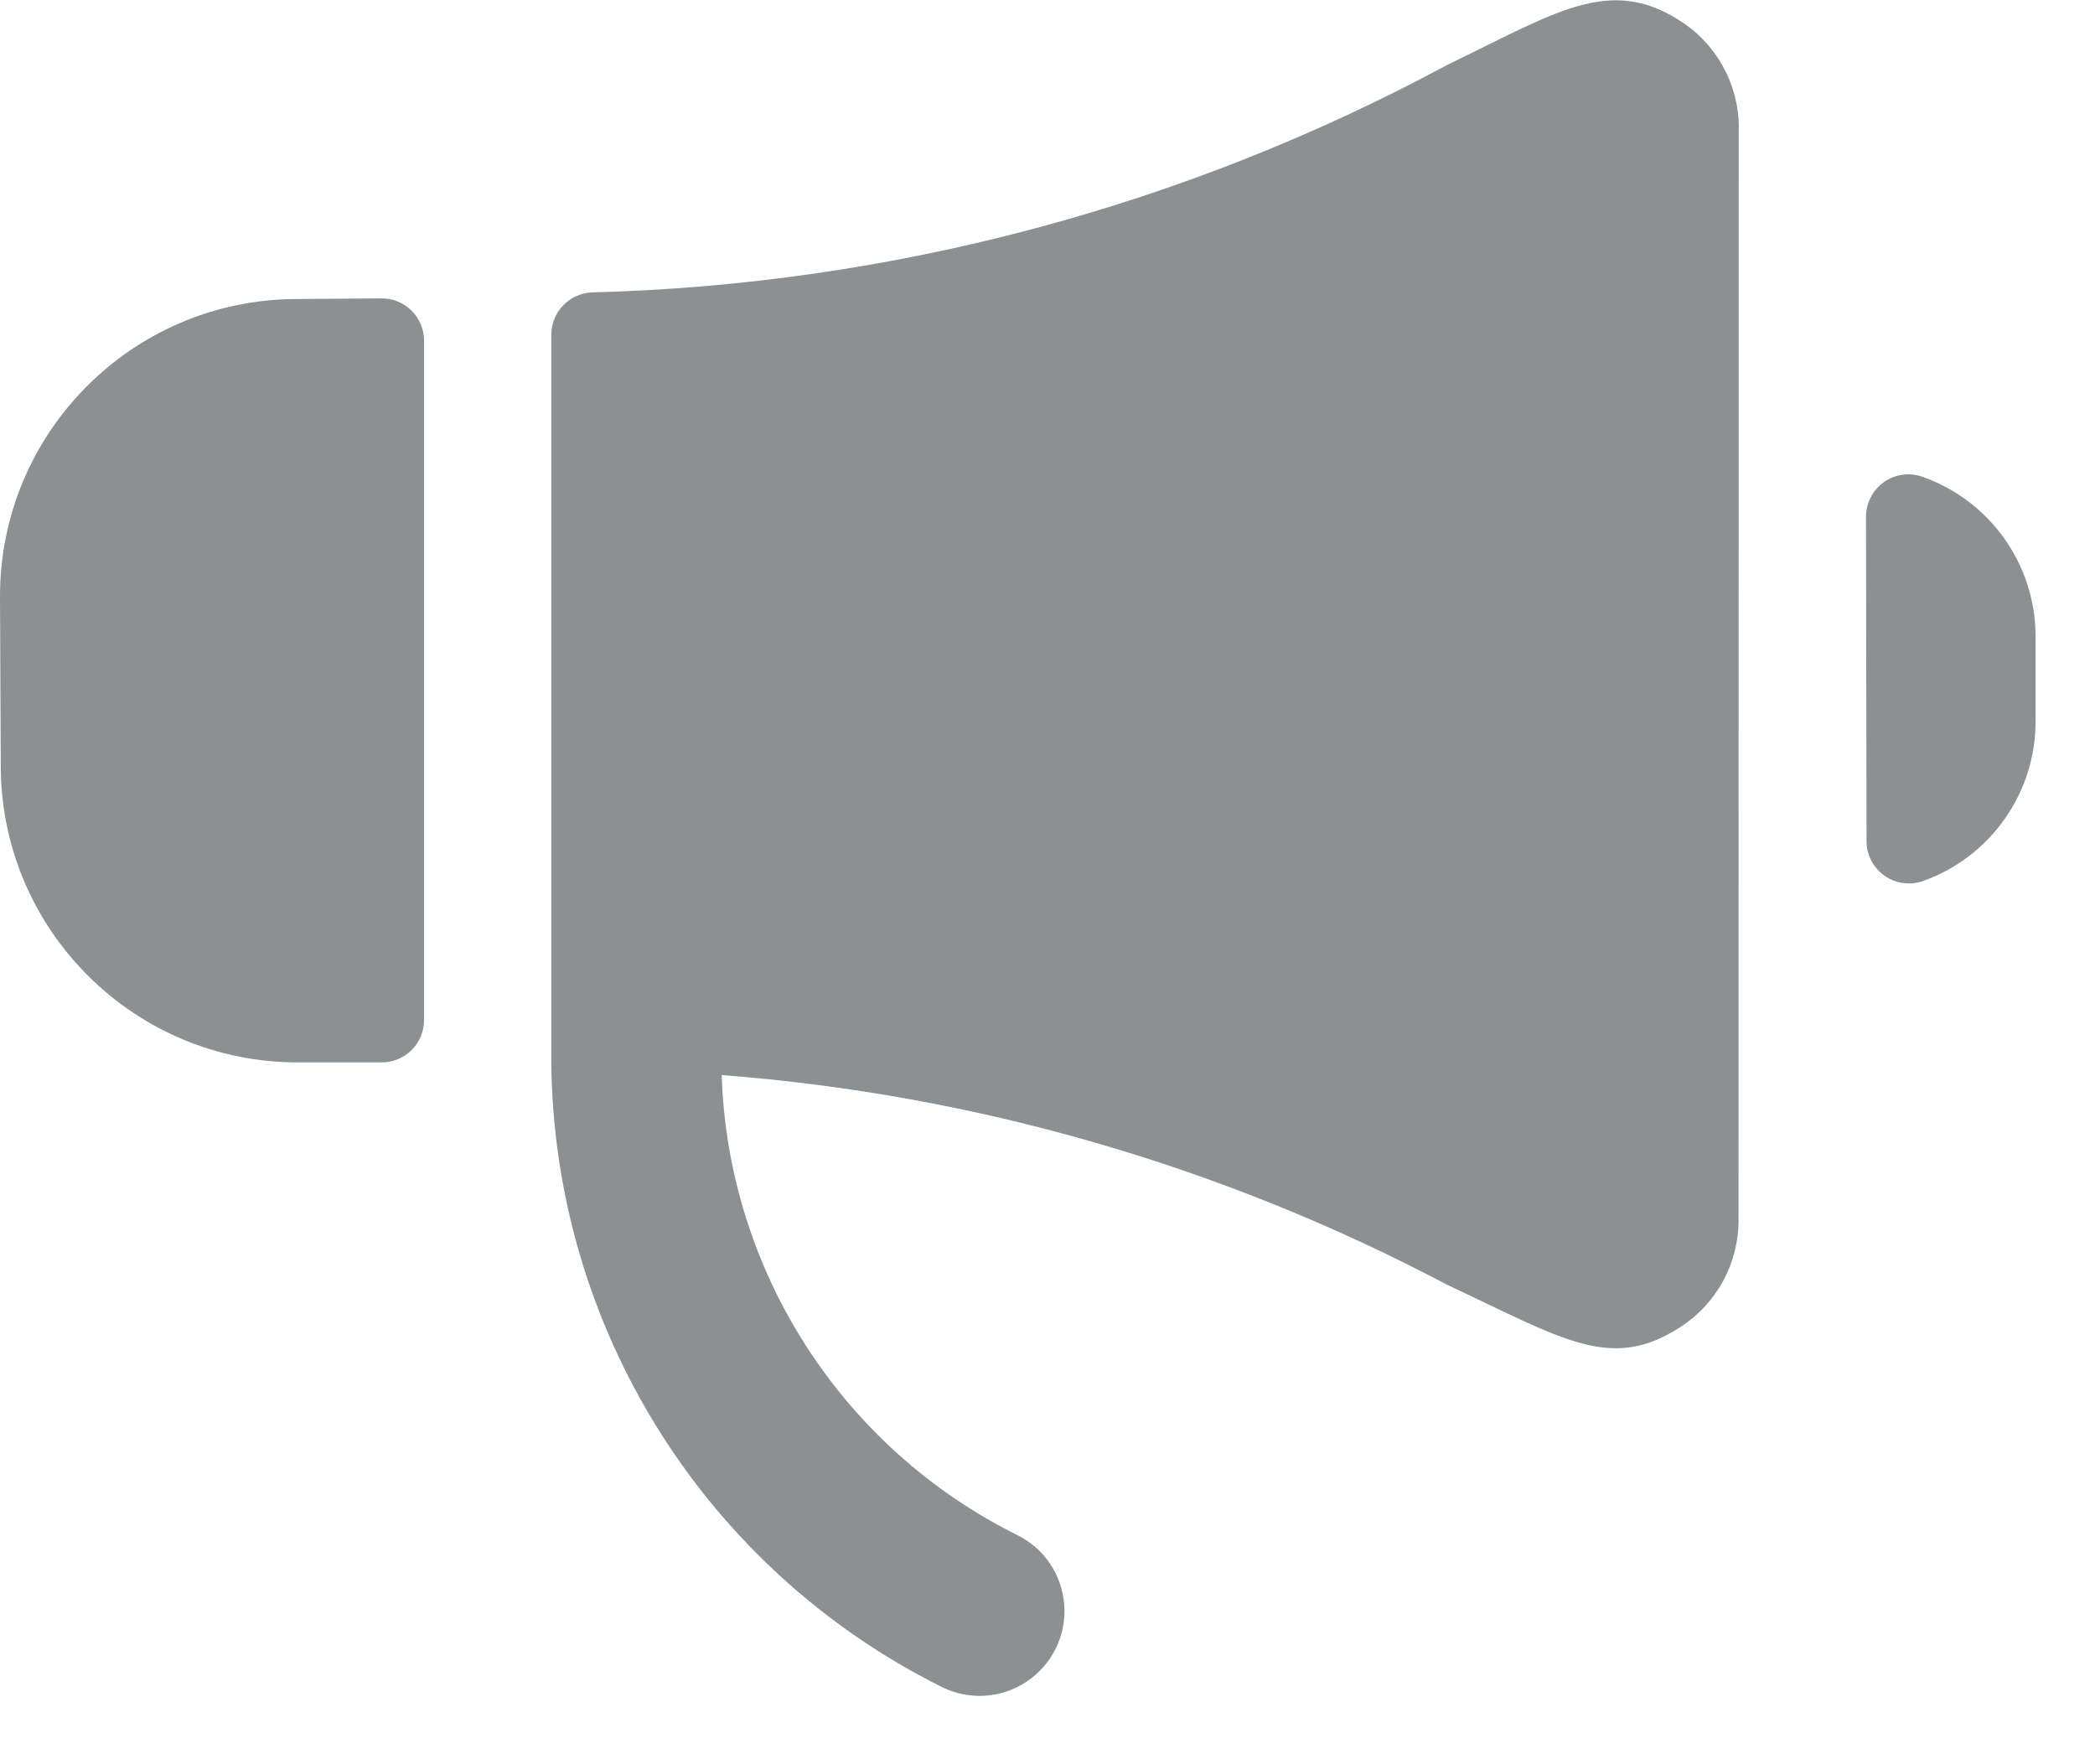 <svg xmlns="http://www.w3.org/2000/svg" width="19" height="16" fill="none" viewBox="0 0 19 16">
    <path fill="#8C9092" d="M18.461 5.765c-.003-.647-.412-1.223-1.023-1.44-.118-.043-.25-.025-.352.047-.102.072-.163.19-.163.315l.005 2.942c0 .125.062.242.164.314.103.071.234.089.352.046.611-.22 1.019-.8 1.017-1.45v-.774zM15.77 1.154c-.002-.394-.205-.76-.54-.97-.64-.407-1.13-.065-2.096.4-2.392 1.29-5.054 1.998-7.77 2.068-.205.011-.364.18-.364.384v6.62c.03 2.395 1.395 4.572 3.538 5.642.247.124.541.107.771-.046.23-.152.362-.416.343-.692-.018-.275-.182-.52-.43-.64-1.591-.793-2.619-2.394-2.677-4.17 2.299.176 4.537.823 6.576 1.9 1.059.497 1.491.795 2.12.384.33-.213.528-.58.526-.972l.002-9.908zM3.846 3.09c0-.212-.172-.384-.384-.384l-.78.006C1.195 2.719-.005 3.93 0 5.417l.007 1.539c.007 1.486 1.218 2.686 2.705 2.679h.75c.212 0 .384-.172.384-.385V3.09z"/>
</svg>
